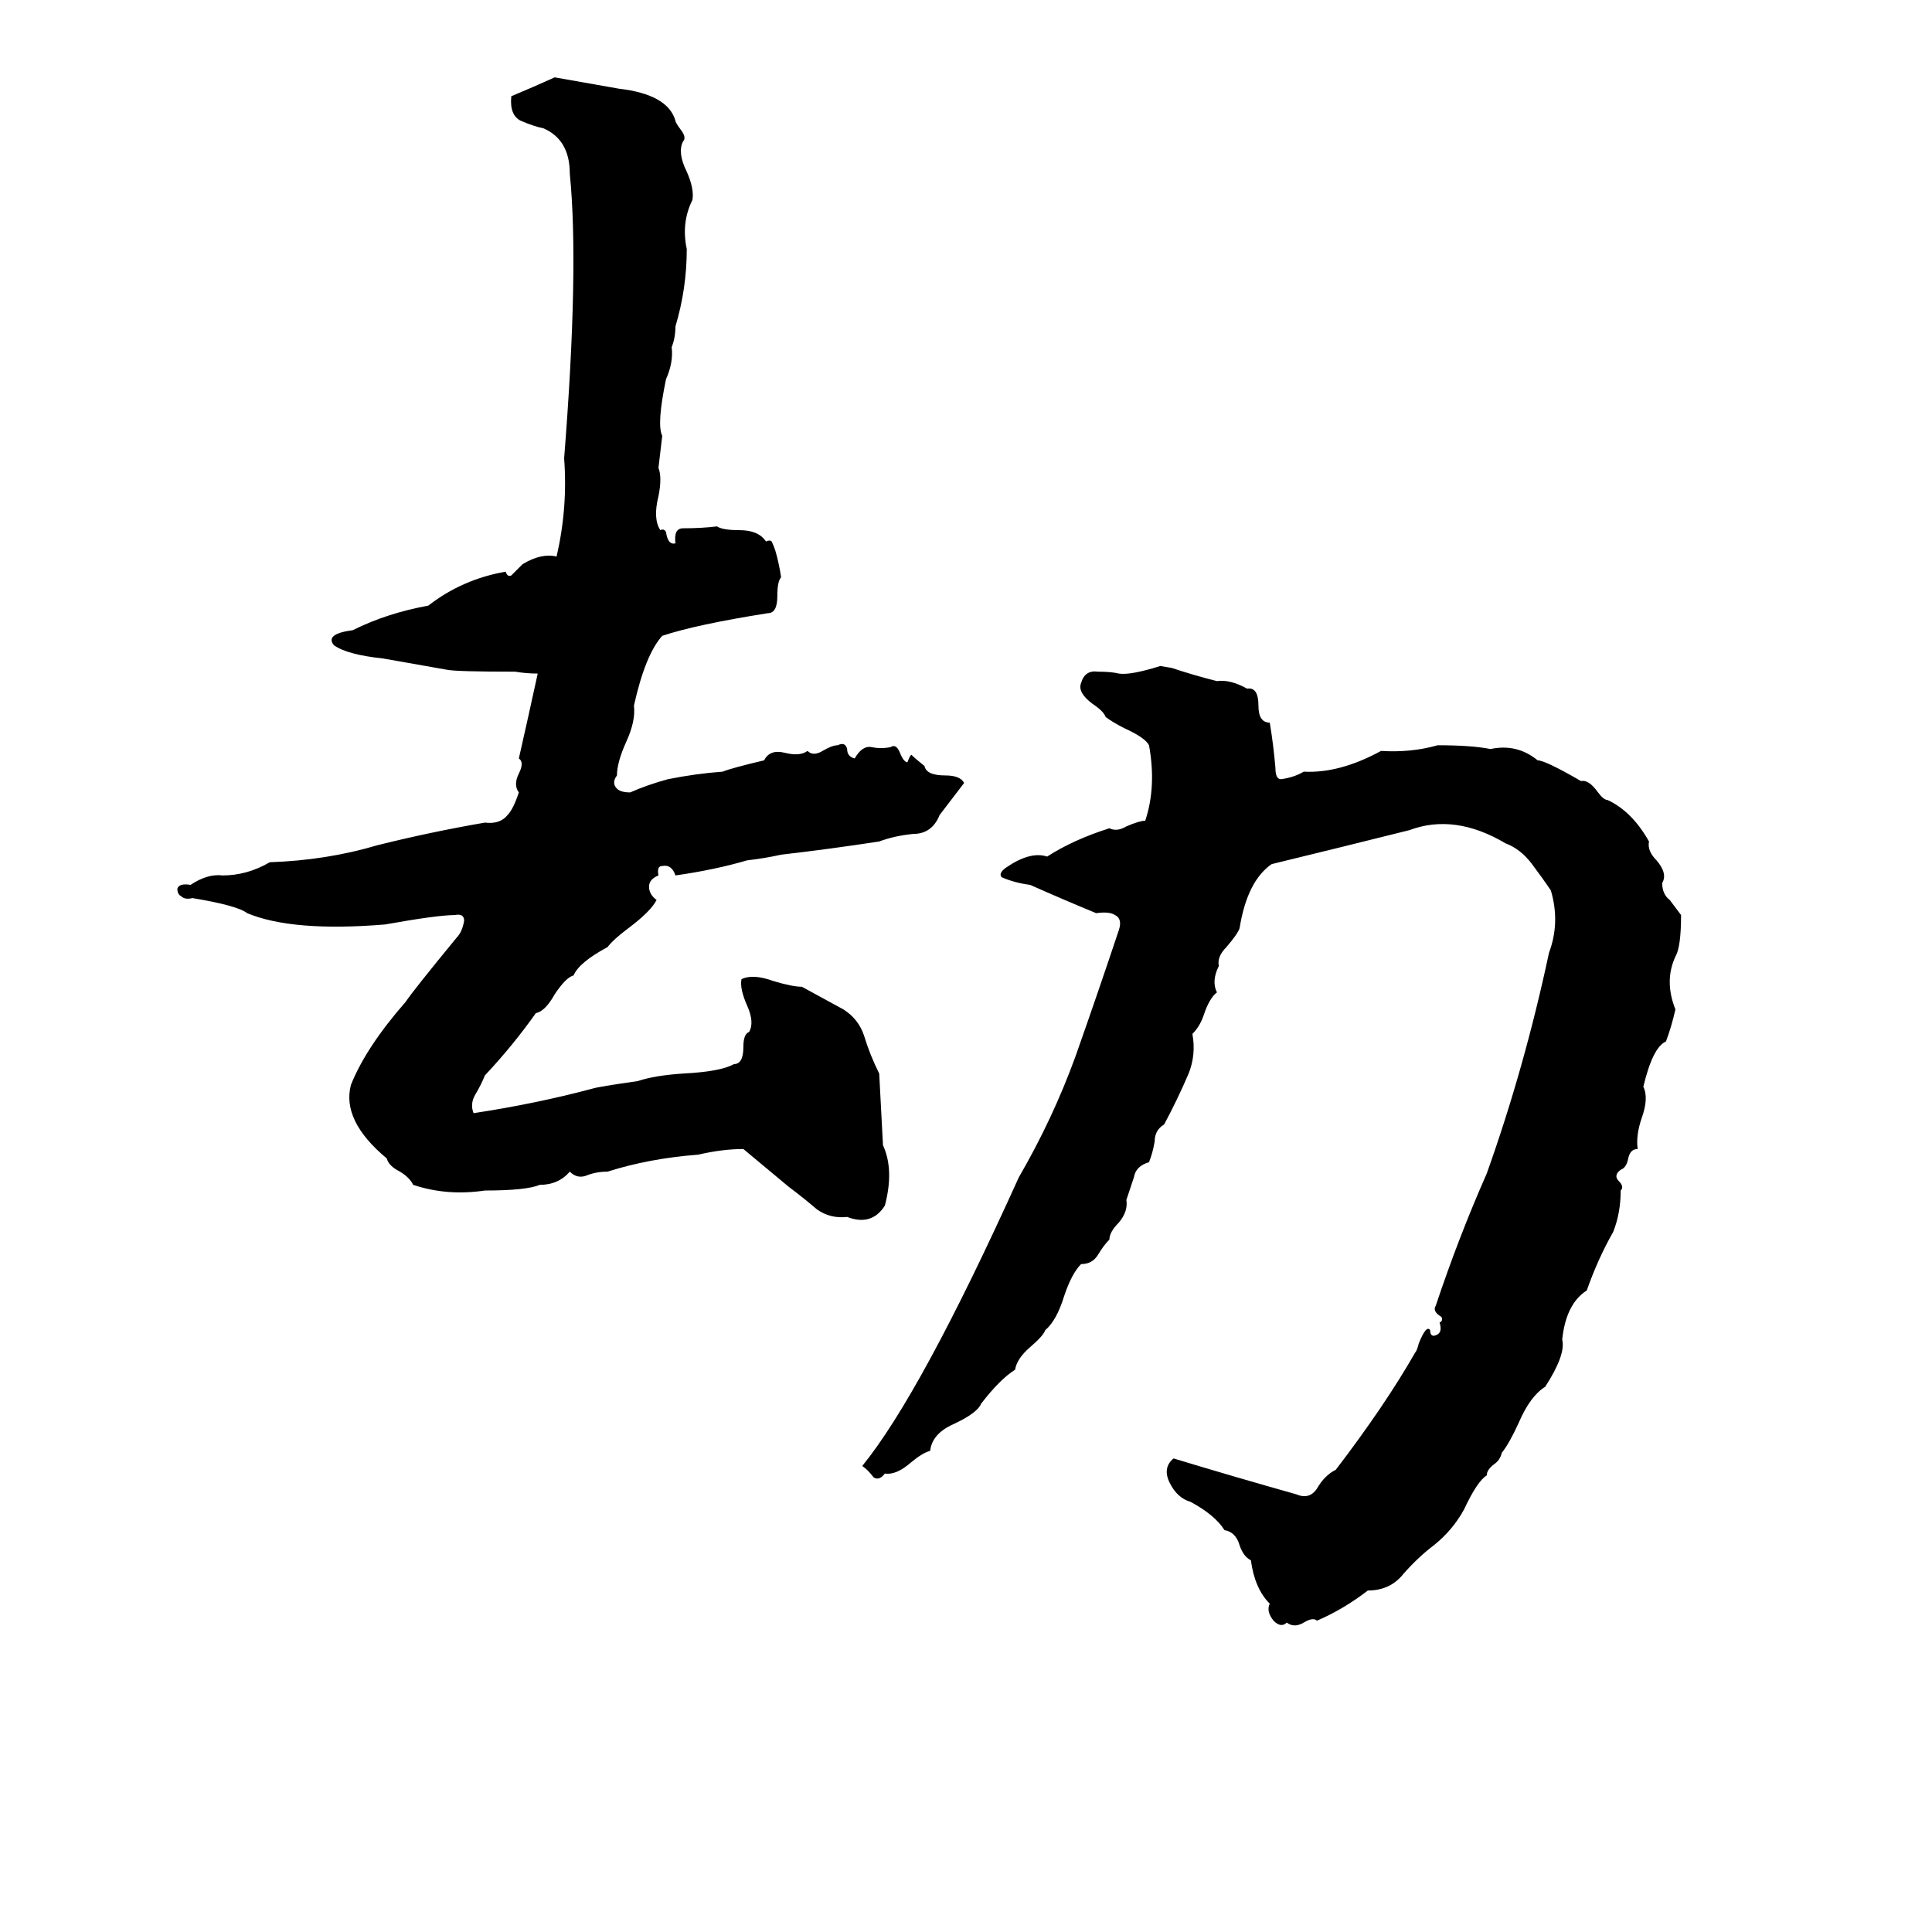 <svg xmlns="http://www.w3.org/2000/svg" viewBox="0 -800 1024 1024">
	<path fill="#000000" d="M294 -759Q311 -756 328 -753Q354 -750 358 -736Q358 -735 361 -731Q364 -727 362 -725Q359 -719 364 -709Q368 -700 367 -694Q361 -682 364 -668Q364 -647 358 -627Q358 -621 356 -616Q357 -608 353 -599Q348 -575 351 -569Q350 -560 349 -552Q351 -547 349 -537Q346 -525 350 -519Q352 -520 353 -518Q354 -511 358 -512Q357 -520 362 -520Q372 -520 380 -521Q383 -519 392 -519Q402 -519 406 -513Q408 -514 409 -513Q410 -511 411 -508Q413 -501 414 -494Q412 -492 412 -484Q412 -475 407 -475Q369 -469 351 -463Q342 -453 336 -426Q337 -418 332 -407Q327 -396 327 -389Q324 -385 327 -382Q329 -380 334 -380Q343 -384 354 -387Q369 -390 383 -391Q388 -393 405 -397Q408 -403 416 -401Q424 -399 428 -402Q431 -399 436 -402Q441 -405 444 -405Q448 -407 449 -403Q449 -399 453 -398Q457 -405 462 -404Q467 -403 472 -404Q475 -406 477 -401Q479 -396 481 -396Q482 -399 483 -400Q485 -398 490 -394Q491 -389 501 -389Q509 -389 511 -385L498 -368Q494 -358 484 -358Q474 -357 466 -354Q440 -350 414 -347Q405 -345 396 -344Q379 -339 358 -336Q356 -342 351 -341Q348 -341 349 -336Q344 -334 344 -330Q344 -326 348 -323Q345 -317 333 -308Q325 -302 322 -298Q307 -290 304 -283Q300 -282 294 -273Q289 -264 284 -263Q272 -246 257 -230Q255 -225 252 -220Q249 -215 251 -210Q284 -215 314 -223Q317 -224 338 -227Q347 -230 362 -231Q382 -232 389 -236Q394 -236 394 -245Q394 -252 397 -253Q400 -258 396 -267Q392 -276 393 -281Q399 -284 410 -280Q420 -277 425 -277Q436 -271 447 -265Q455 -260 458 -251Q461 -241 466 -231Q467 -212 468 -193Q474 -180 469 -161Q462 -150 449 -155Q440 -154 433 -159Q426 -165 418 -171Q406 -181 394 -191Q383 -191 370 -188Q344 -186 322 -179Q316 -179 311 -177Q306 -175 302 -179Q296 -172 286 -172Q279 -169 257 -169Q237 -166 219 -172Q217 -176 212 -179Q206 -182 205 -186Q181 -206 186 -225Q194 -245 215 -269Q219 -275 242 -303Q245 -306 246 -312Q246 -316 241 -315Q232 -315 204 -310Q155 -306 131 -316Q126 -320 102 -324Q98 -323 96 -325Q94 -326 94 -329Q95 -332 101 -331Q110 -337 118 -336Q131 -336 143 -343Q173 -344 200 -352Q228 -359 257 -364Q265 -363 269 -368Q272 -371 275 -380Q272 -384 275 -390Q278 -396 275 -398Q280 -420 285 -443Q279 -443 273 -444Q242 -444 237 -445Q220 -448 203 -451Q184 -453 177 -458Q172 -464 187 -466Q205 -475 227 -479Q245 -493 268 -497Q269 -494 271 -495Q275 -499 277 -501Q287 -507 295 -505Q301 -531 299 -557Q307 -658 302 -708Q302 -726 288 -732Q283 -733 276 -736Q270 -739 271 -749Q283 -754 294 -759ZM615 -447L621 -446Q633 -442 645 -439Q652 -440 661 -435Q667 -436 667 -426Q667 -417 673 -417Q675 -405 676 -393Q676 -387 679 -387Q686 -388 691 -391Q710 -390 732 -402Q748 -401 762 -405Q780 -405 790 -403Q804 -406 815 -397Q819 -397 838 -386Q842 -387 847 -380Q850 -376 852 -376Q865 -370 874 -354Q873 -349 878 -344Q884 -337 881 -332Q881 -326 885 -323Q888 -319 891 -315Q891 -298 888 -293Q882 -280 888 -265Q886 -256 883 -248Q876 -245 871 -224Q874 -218 870 -207Q867 -198 868 -191Q864 -191 863 -186Q862 -181 859 -180Q855 -177 858 -174Q861 -171 859 -169Q859 -157 855 -147Q847 -133 841 -116Q830 -109 828 -90Q830 -82 819 -65Q811 -60 805 -46Q800 -35 796 -30Q795 -26 792 -24Q788 -21 788 -18Q783 -15 776 0Q770 11 760 19Q752 25 744 34Q737 43 725 43Q712 53 698 59Q696 57 691 60Q686 63 682 60Q679 63 675 59Q671 54 673 50Q665 42 663 27Q659 25 657 19Q655 12 649 11Q644 3 631 -4Q624 -6 620 -14Q616 -22 622 -27Q655 -17 687 -8Q694 -5 698 -11Q702 -18 708 -21Q734 -55 750 -83Q751 -84 752 -88Q756 -98 758 -95Q758 -92 760 -92Q765 -93 763 -99Q765 -100 764 -102Q759 -105 761 -108Q773 -144 788 -178Q808 -234 821 -295Q827 -311 822 -328Q818 -334 812 -342Q806 -350 798 -353Q771 -369 747 -360Q711 -351 674 -342Q661 -333 657 -308Q656 -305 650 -298Q645 -293 646 -288Q642 -280 645 -274Q641 -271 638 -262Q636 -256 632 -252Q634 -241 630 -231Q624 -217 617 -204Q612 -201 612 -195Q611 -189 609 -184Q602 -182 601 -176Q599 -170 597 -164Q598 -158 593 -152Q588 -147 588 -143Q585 -140 582 -135Q579 -130 573 -130Q568 -125 564 -113Q560 -100 554 -95Q553 -92 546 -86Q539 -80 538 -74Q530 -69 520 -56Q518 -51 505 -45Q494 -40 493 -31Q489 -30 483 -25Q475 -18 469 -19Q466 -15 463 -17Q460 -21 457 -23Q488 -61 540 -176Q558 -207 570 -240Q582 -274 593 -307Q595 -313 591 -315Q588 -317 581 -316Q564 -323 546 -331Q538 -332 531 -335Q529 -337 533 -340Q546 -349 555 -346Q569 -355 588 -361Q592 -359 597 -362Q604 -365 607 -365Q613 -383 609 -405Q607 -409 596 -414Q590 -417 586 -420Q585 -423 579 -427Q571 -433 573 -438Q575 -445 582 -444Q589 -444 593 -443Q599 -442 615 -447Z"/>
</svg>